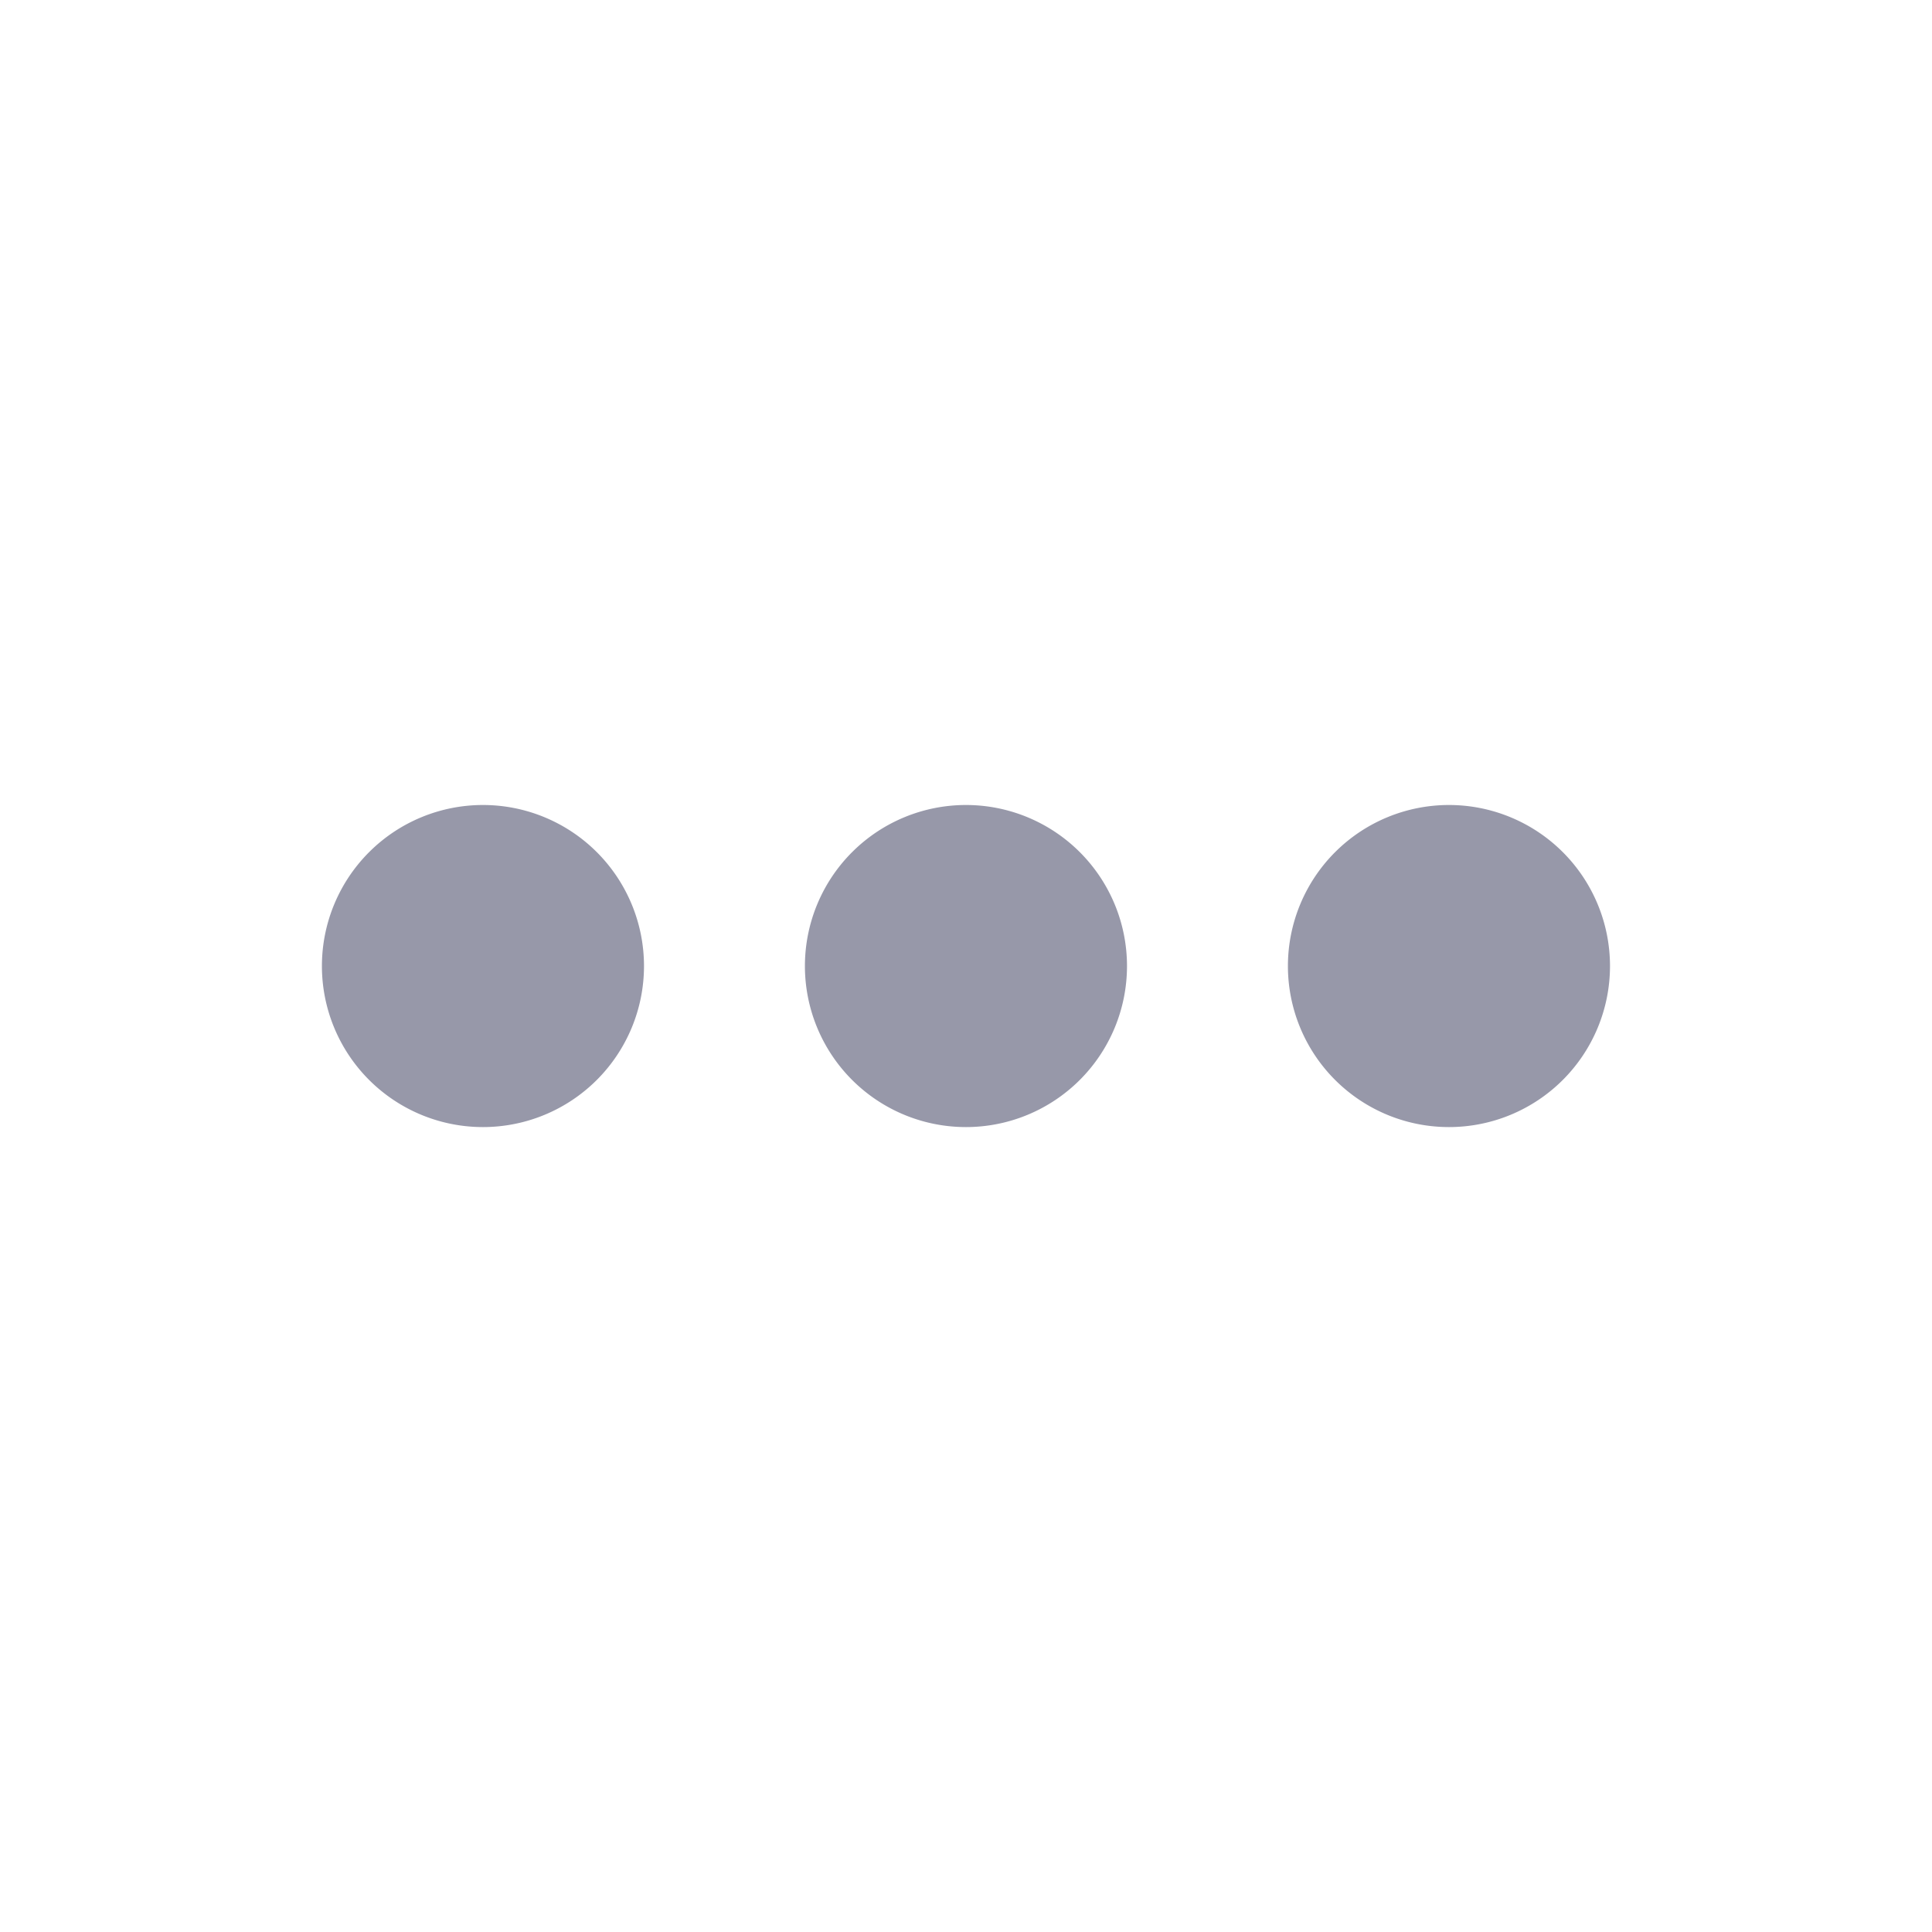 <svg xmlns="http://www.w3.org/2000/svg" xmlns:xlink="http://www.w3.org/1999/xlink" width="24" height="24" viewBox="0 0 24 24">
    <defs>
        <path id="a" d="M2 0a2 2 0 1 1-.001 4.001A2 2 0 0 1 2 0zm6 0a2 2 0 1 1-.001 4.001A2 2 0 0 1 8 0zm6 0a2 2 0 1 1-.001 4.001A2 2 0 0 1 14 0z"/>
    </defs>
    <use fill="#9798A9" fill-rule="evenodd" transform="translate(4 10)" xlink:href="#a"/>
</svg>
